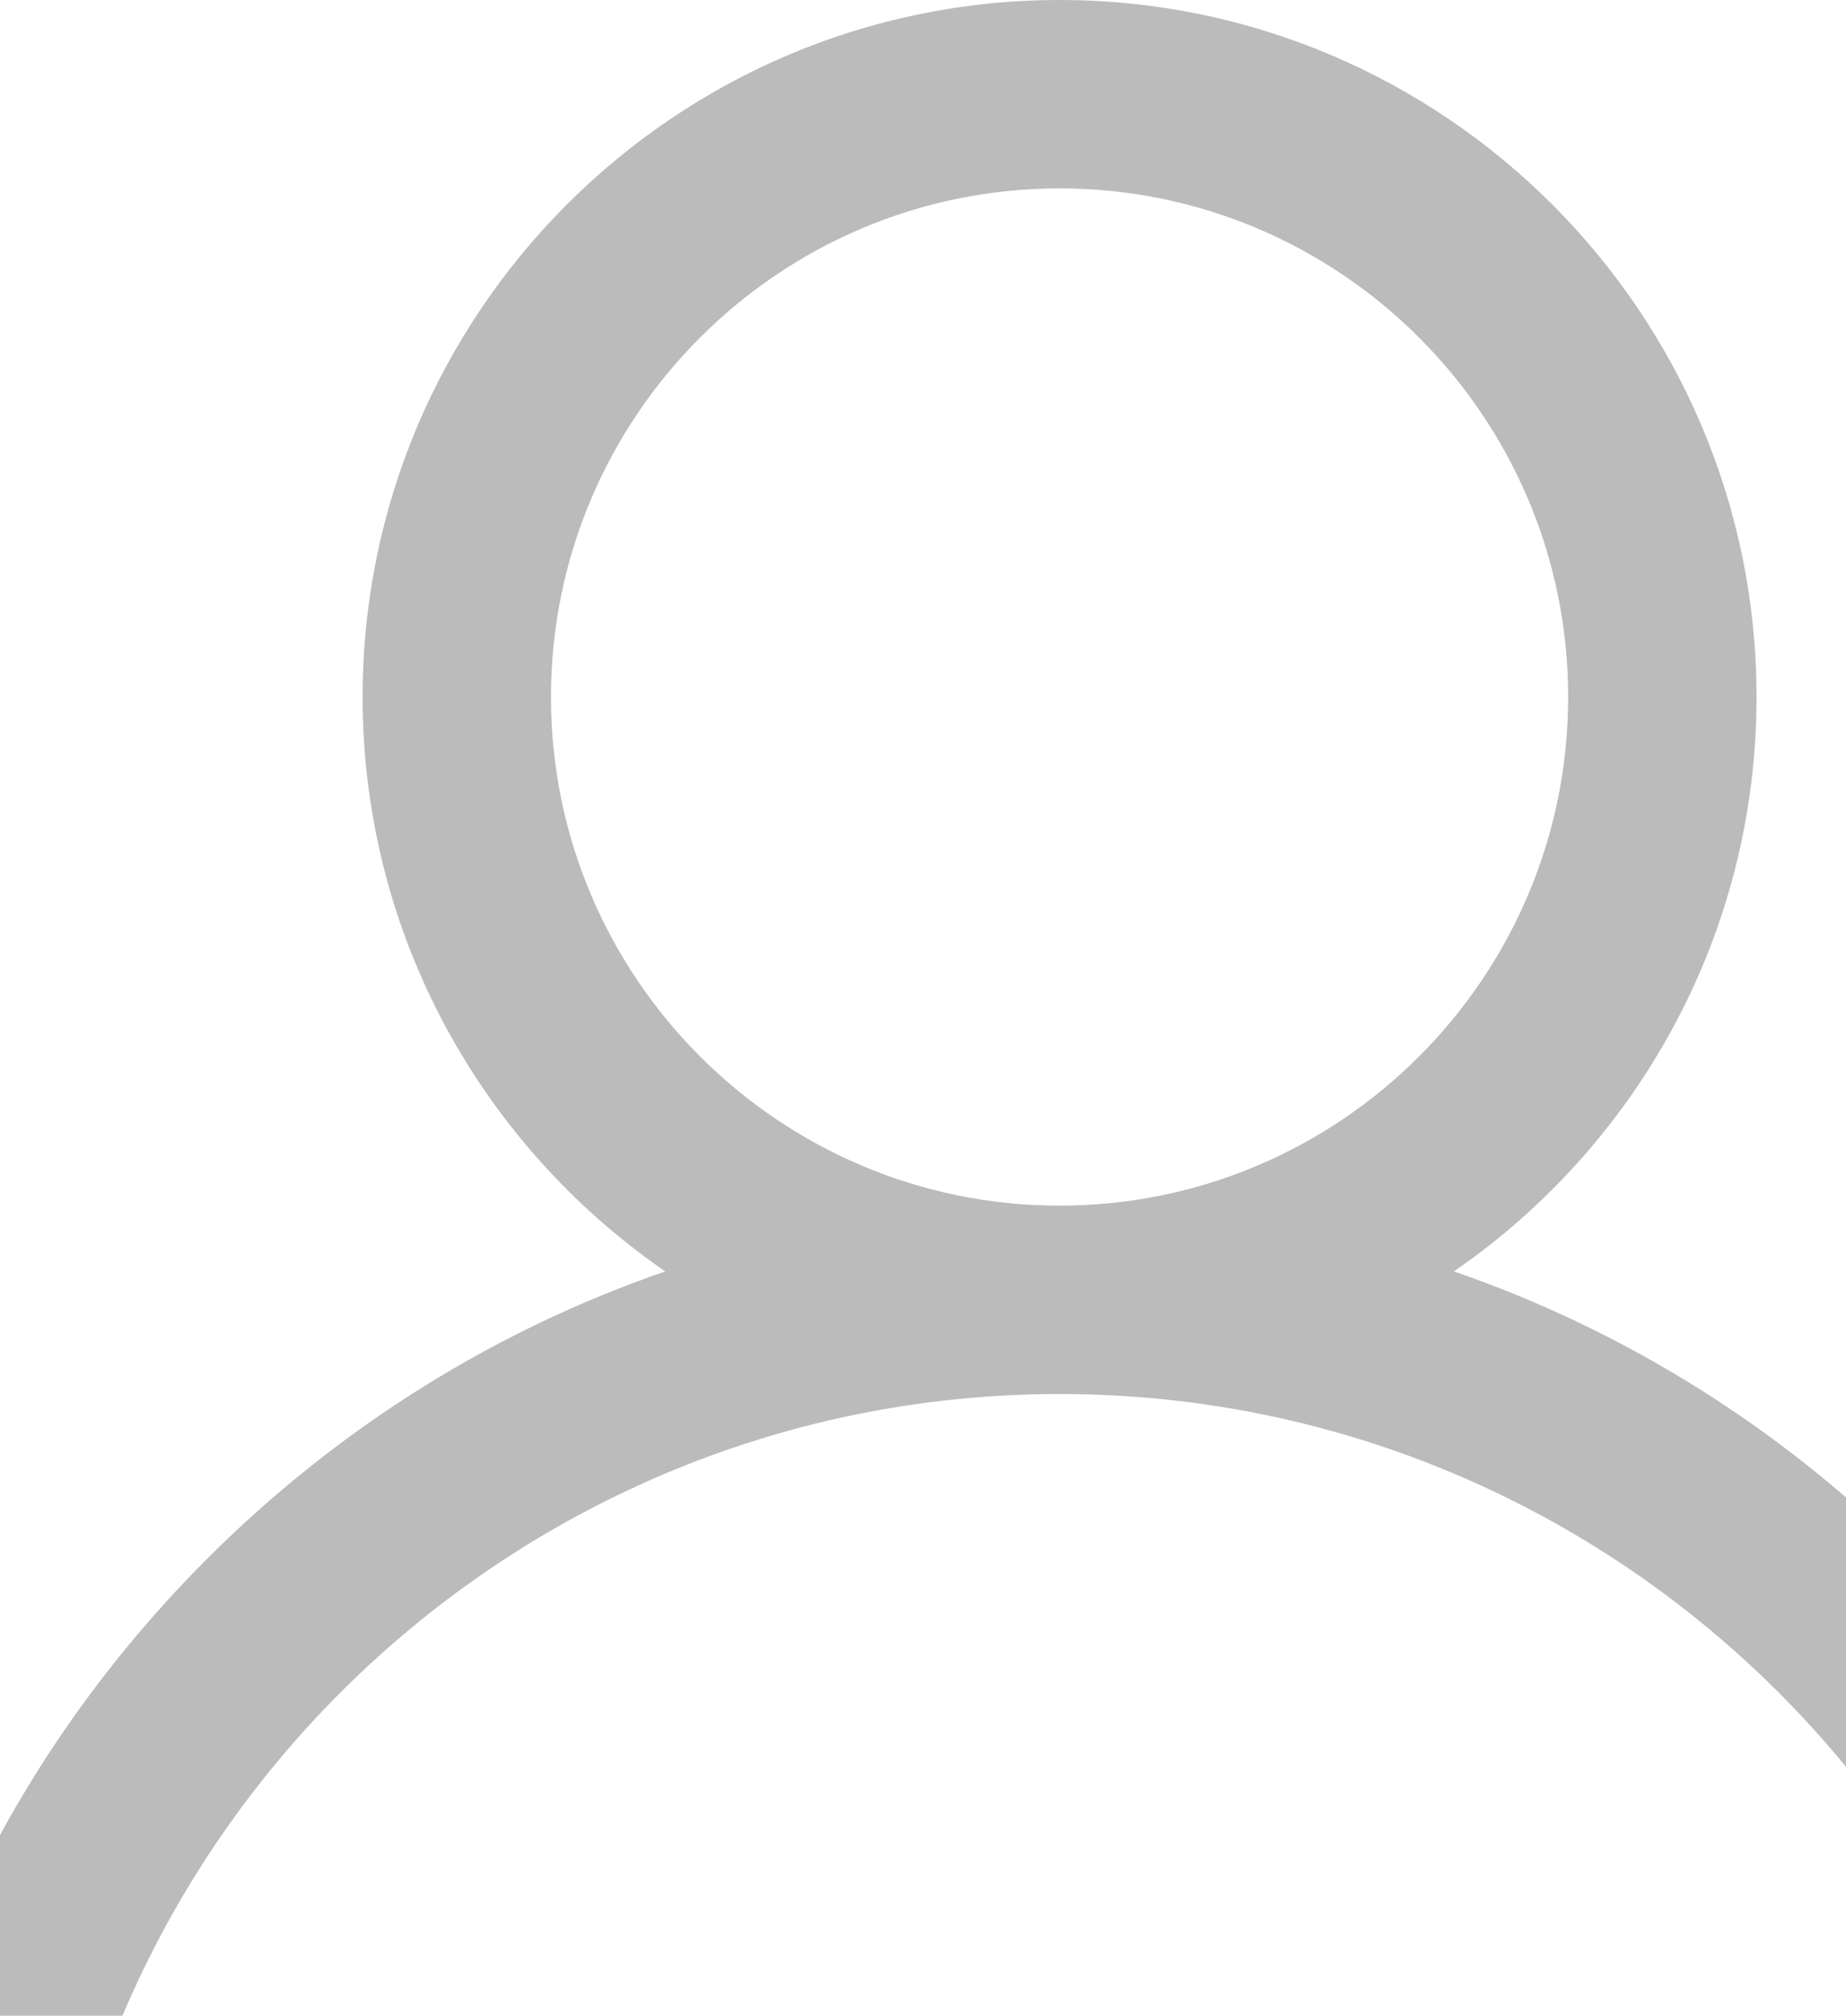 <svg width="392" height="428" viewBox="0 0 392 428" fill="none" xmlns="http://www.w3.org/2000/svg">
<path d="M406.02 330.98C378.137 303.098 344.949 282.457 308.739 269.962C347.521 243.251 373 198.548 373 148C373 66.393 306.607 0 225 0C143.393 0 77 66.393 77 148C77 198.548 102.479 243.251 141.262 269.962C105.052 282.457 71.864 303.098 43.981 330.98C-4.371 379.333 -31 443.62 -31 512H9C9 392.897 105.897 296 225 296C344.103 296 441 392.897 441 512H481C481 443.62 454.371 379.333 406.02 330.98ZM225 256C165.449 256 117 207.552 117 148C117 88.448 165.449 40 225 40C284.551 40 333 88.448 333 148C333 207.552 284.551 256 225 256Z" fill="#BBBBBB"/>
</svg>
